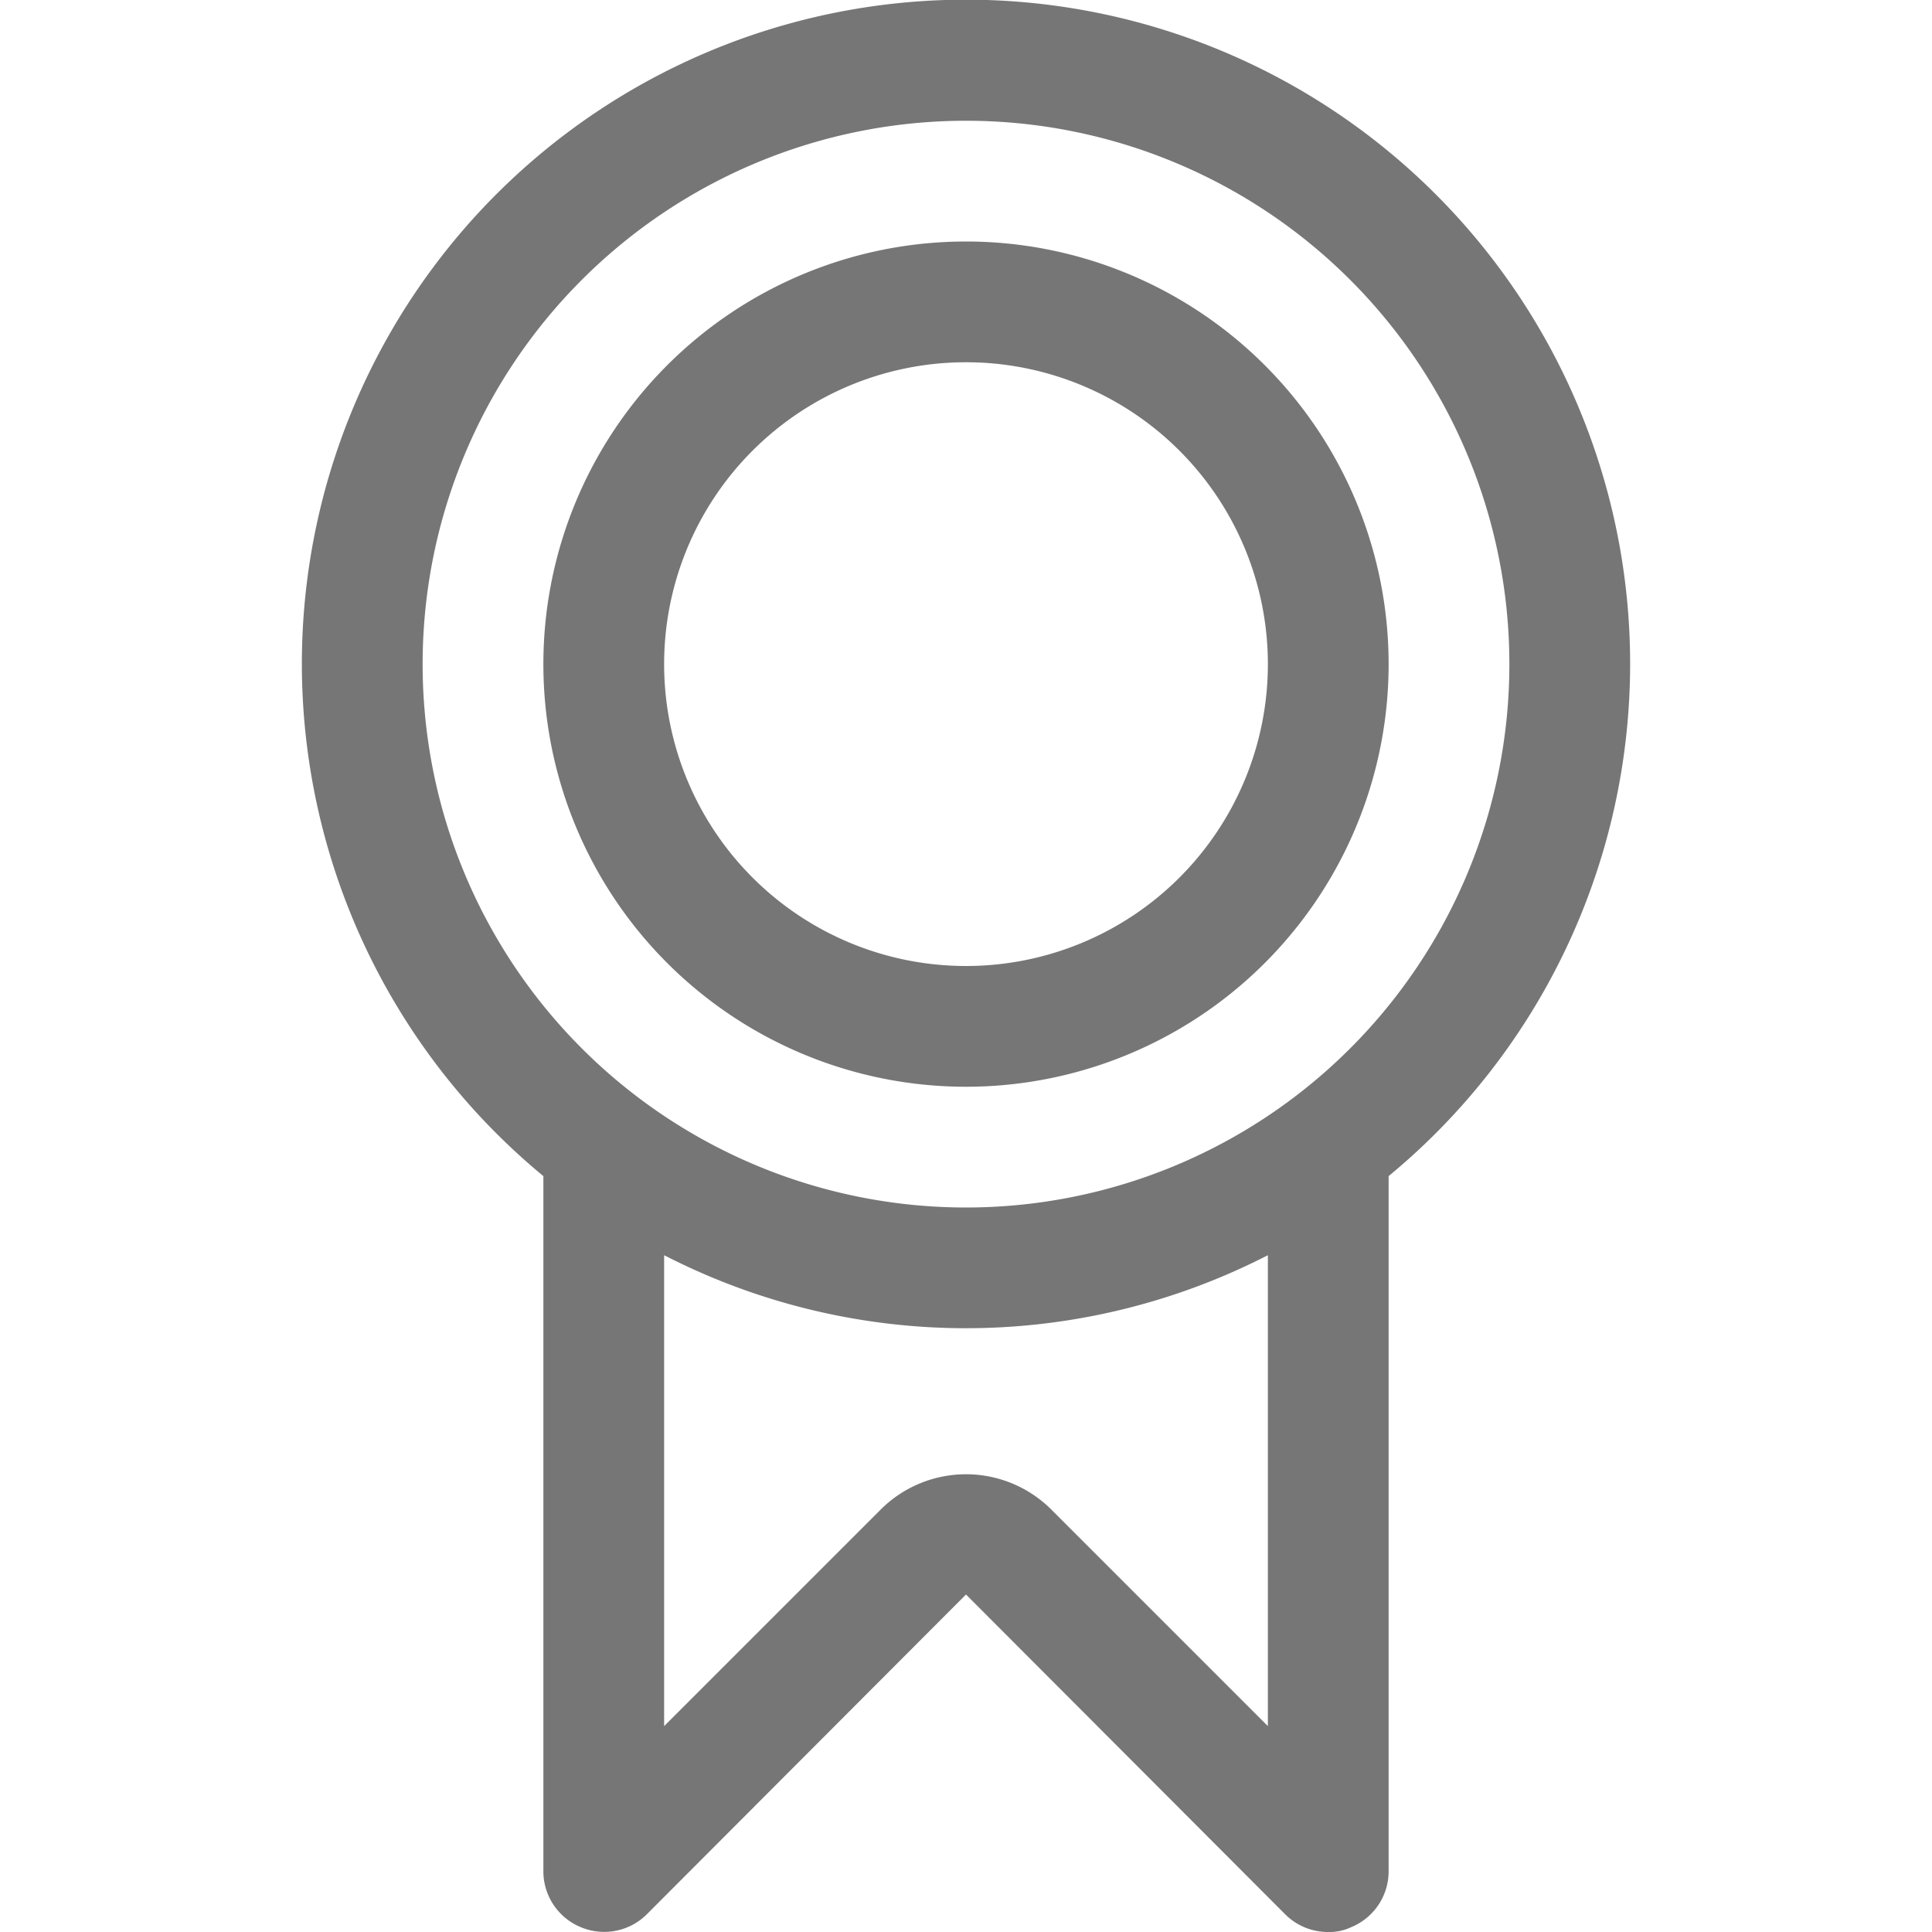 <svg id="Icons" xmlns="http://www.w3.org/2000/svg" viewBox="0 0 32 32"><title>quality</title><g id="Quality"><path d="M27,11A11,11,0,1,0,9,19.48V31a1,1,0,0,0,.62.92,1,1,0,0,0,1.09-.21L16,26.41l5.29,5.3A1,1,0,0,0,22,32a.84.84,0,0,0,.38-.08A1,1,0,0,0,23,31V19.48A11,11,0,0,0,27,11ZM7,11a9,9,0,1,1,9,9A9,9,0,0,1,7,11ZM21,28.59,17.41,25a2,2,0,0,0-2.82,0L11,28.59v-7.8a10.94,10.94,0,0,0,10,0Z" style="fill:#767676"/><path d="M16,18a7,7,0,1,1,7-7A7,7,0,0,1,16,18ZM16,6a5,5,0,1,0,5,5A5,5,0,0,0,16,6Z" style="fill:#767676"/></g></svg>